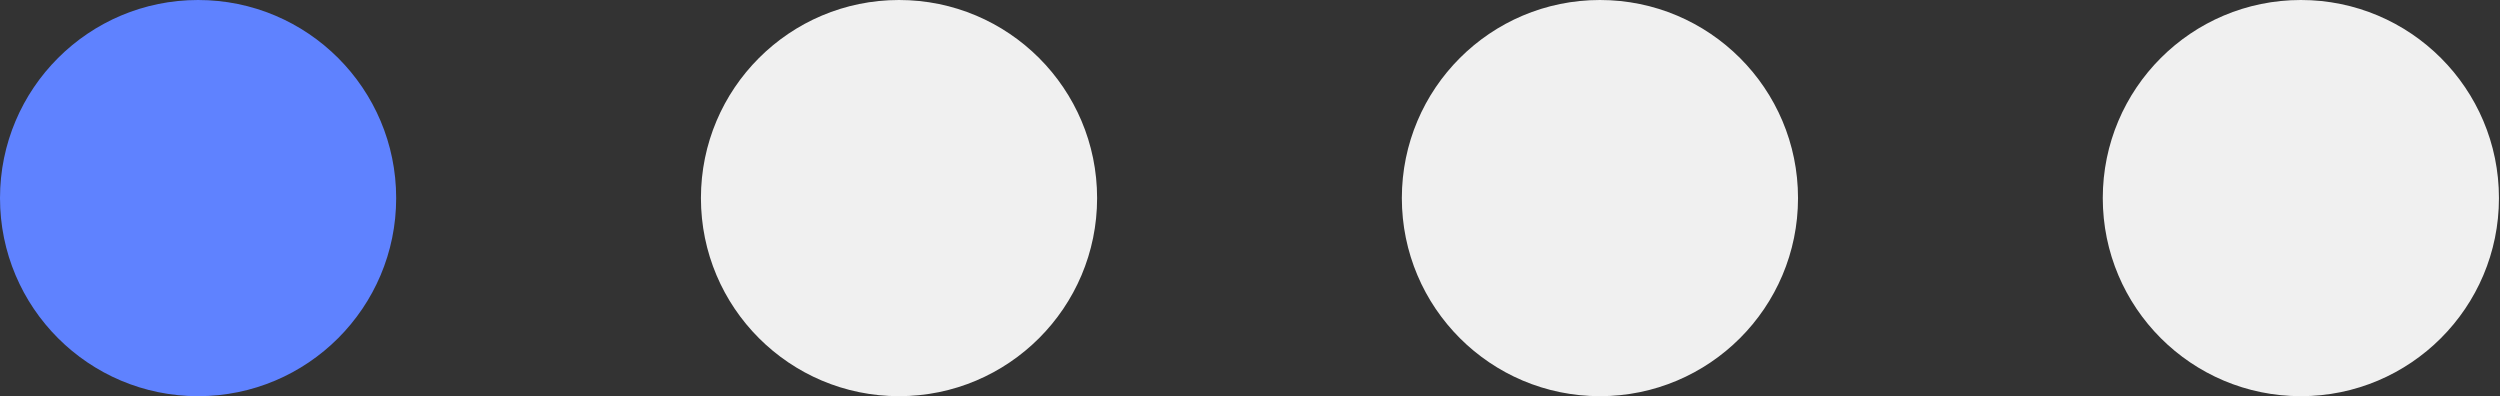 <svg width="183" height="29" viewBox="0 0 183 29" fill="none" xmlns="http://www.w3.org/2000/svg">
<rect x="0" y="0" width="183" height="29" fill="#333333" stroke="none"/>
<circle cx="14.5" cy="14.5" r="14.5" fill="#5F82FF"/>
<circle cx="65.808" cy="14.5" r="14.5" fill="#F0F0F0"/>
<circle cx="117.115" cy="14.5" r="14.5" fill="#F0F0F0"/>
<circle cx="168.423" cy="14.5" r="14.5" fill="#F0F0F0"/>
</svg>
